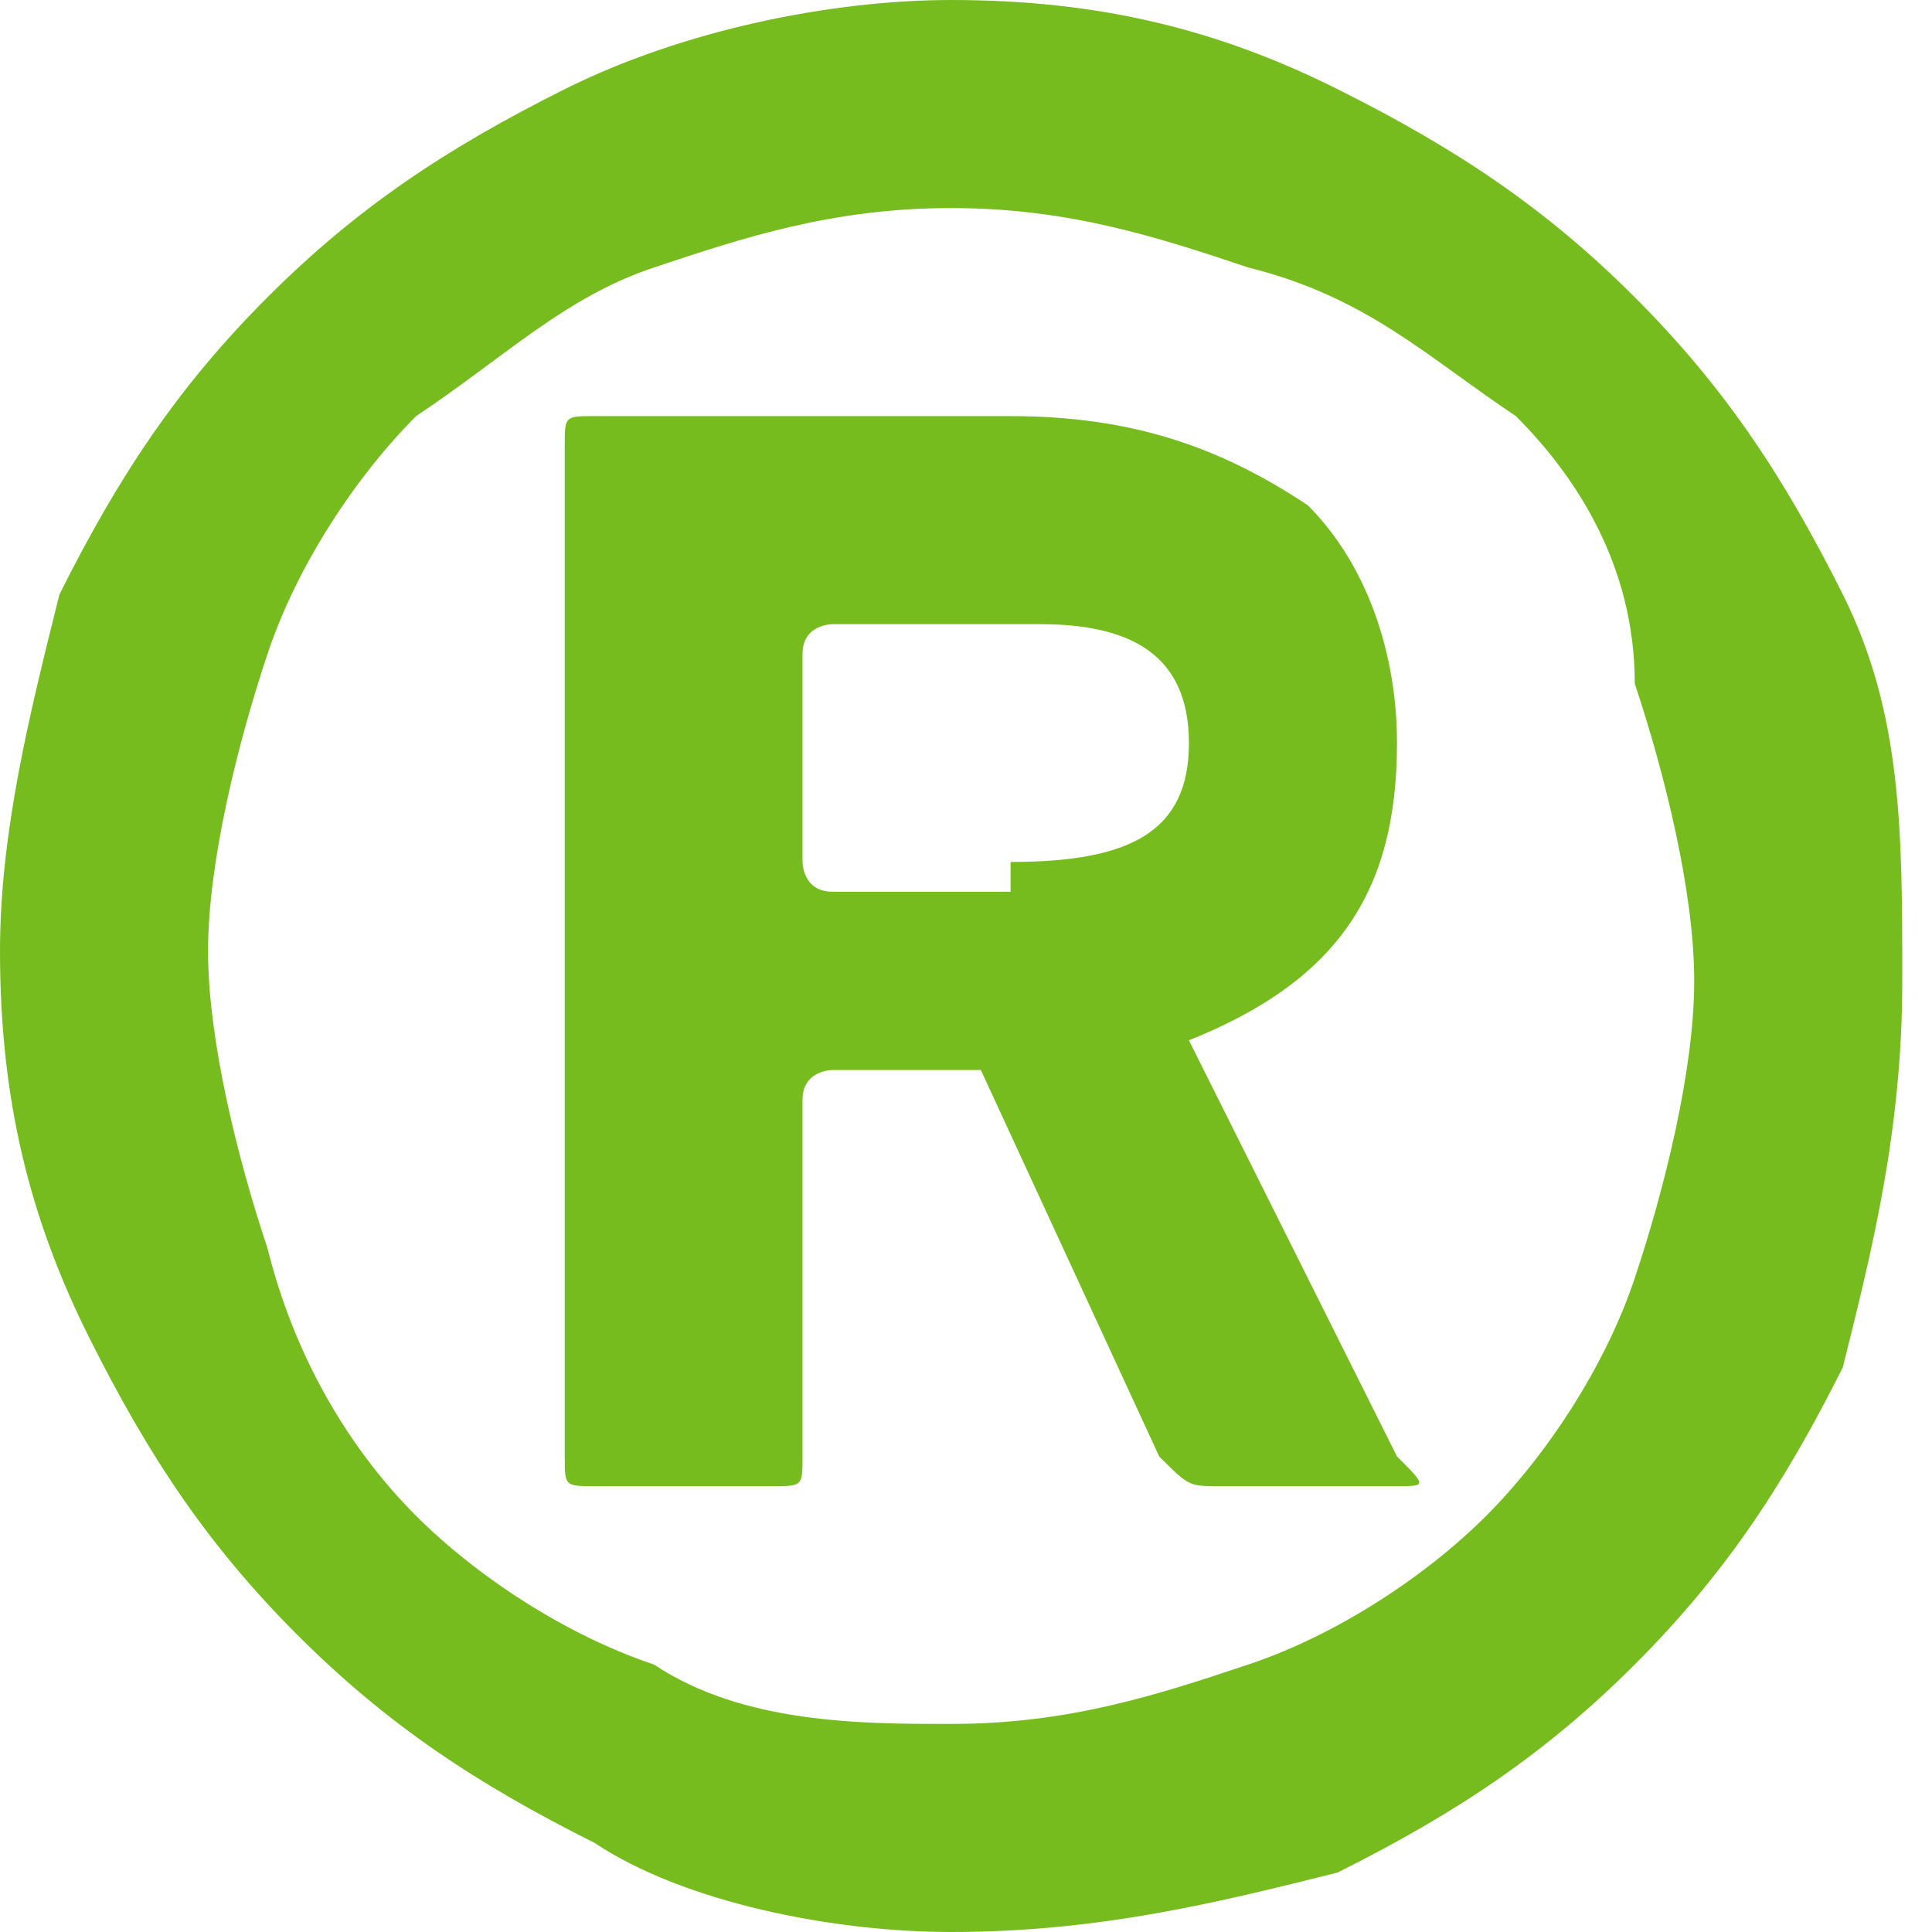 <?xml version="1.0" encoding="utf-8"?>
<!-- Generator: Adobe Illustrator 21.1.0, SVG Export Plug-In . SVG Version: 6.00 Build 0)  -->
<svg version="1.1" id="Layer_1" xmlns="http://www.w3.org/2000/svg" xmlns:xlink="http://www.w3.org/1999/xlink" x="0px" y="0px"
	 viewBox="0 0 6.5 6.5" style="enable-background:new 0 0 6.5 6.5;" xml:space="preserve">
<style type="text/css">
	.st0{fill:#77BC1F;}
</style>
<path class="st0" d="M3.2,6.5C2.8,6.5,2.3,6.4,2,6.2c-0.4-0.2-0.7-0.4-1-0.7c-0.3-0.3-0.5-0.6-0.7-1C0.1,4.1,0,3.7,0,3.2
	C0,2.8,0.1,2.4,0.2,2c0.2-0.4,0.4-0.7,0.7-1c0.3-0.3,0.6-0.5,1-0.7C2.3,0.1,2.8,0,3.2,0c0.5,0,0.9,0.1,1.3,0.3
	c0.4,0.2,0.7,0.4,1,0.7c0.3,0.3,0.5,0.6,0.7,1c0.2,0.4,0.2,0.8,0.2,1.3c0,0.5-0.1,0.9-0.2,1.3c-0.2,0.4-0.4,0.7-0.7,1
	c-0.3,0.3-0.6,0.5-1,0.7C4.1,6.4,3.7,6.5,3.2,6.5z M3.2,5.8c0.4,0,0.7-0.1,1-0.2c0.3-0.1,0.6-0.3,0.8-0.5c0.2-0.2,0.4-0.5,0.5-0.8
	c0.1-0.3,0.2-0.7,0.2-1s-0.1-0.7-0.2-1C5.5,1.9,5.3,1.6,5.1,1.4C4.8,1.2,4.6,1,4.2,0.9c-0.3-0.1-0.6-0.2-1-0.2s-0.7,0.1-1,0.2
	C1.9,1,1.7,1.2,1.4,1.4C1.2,1.6,1,1.9,0.9,2.2c-0.1,0.3-0.2,0.7-0.2,1s0.1,0.7,0.2,1C1,4.6,1.2,4.9,1.4,5.1c0.2,0.2,0.5,0.4,0.8,0.5
	C2.5,5.8,2.9,5.8,3.2,5.8z M2,5C1.9,5,1.9,5,1.9,4.9V1.5c0-0.1,0-0.1,0.1-0.1h1.4c0.4,0,0.7,0.1,1,0.3c0.2,0.2,0.3,0.5,0.3,0.8
	c0,0.5-0.2,0.8-0.7,1l0.7,1.4C4.8,5,4.8,5,4.7,5H4.1C4,5,4,5,3.9,4.9L3.3,3.6H2.8c0,0-0.1,0-0.1,0.1v1.2C2.7,5,2.7,5,2.6,5H2z
	 M3.4,2.9C3.8,2.9,4,2.8,4,2.5c0-0.3-0.2-0.4-0.5-0.4H2.8c0,0-0.1,0-0.1,0.1v0.7c0,0,0,0.1,0.1,0.1H3.4z"/>
</svg>
